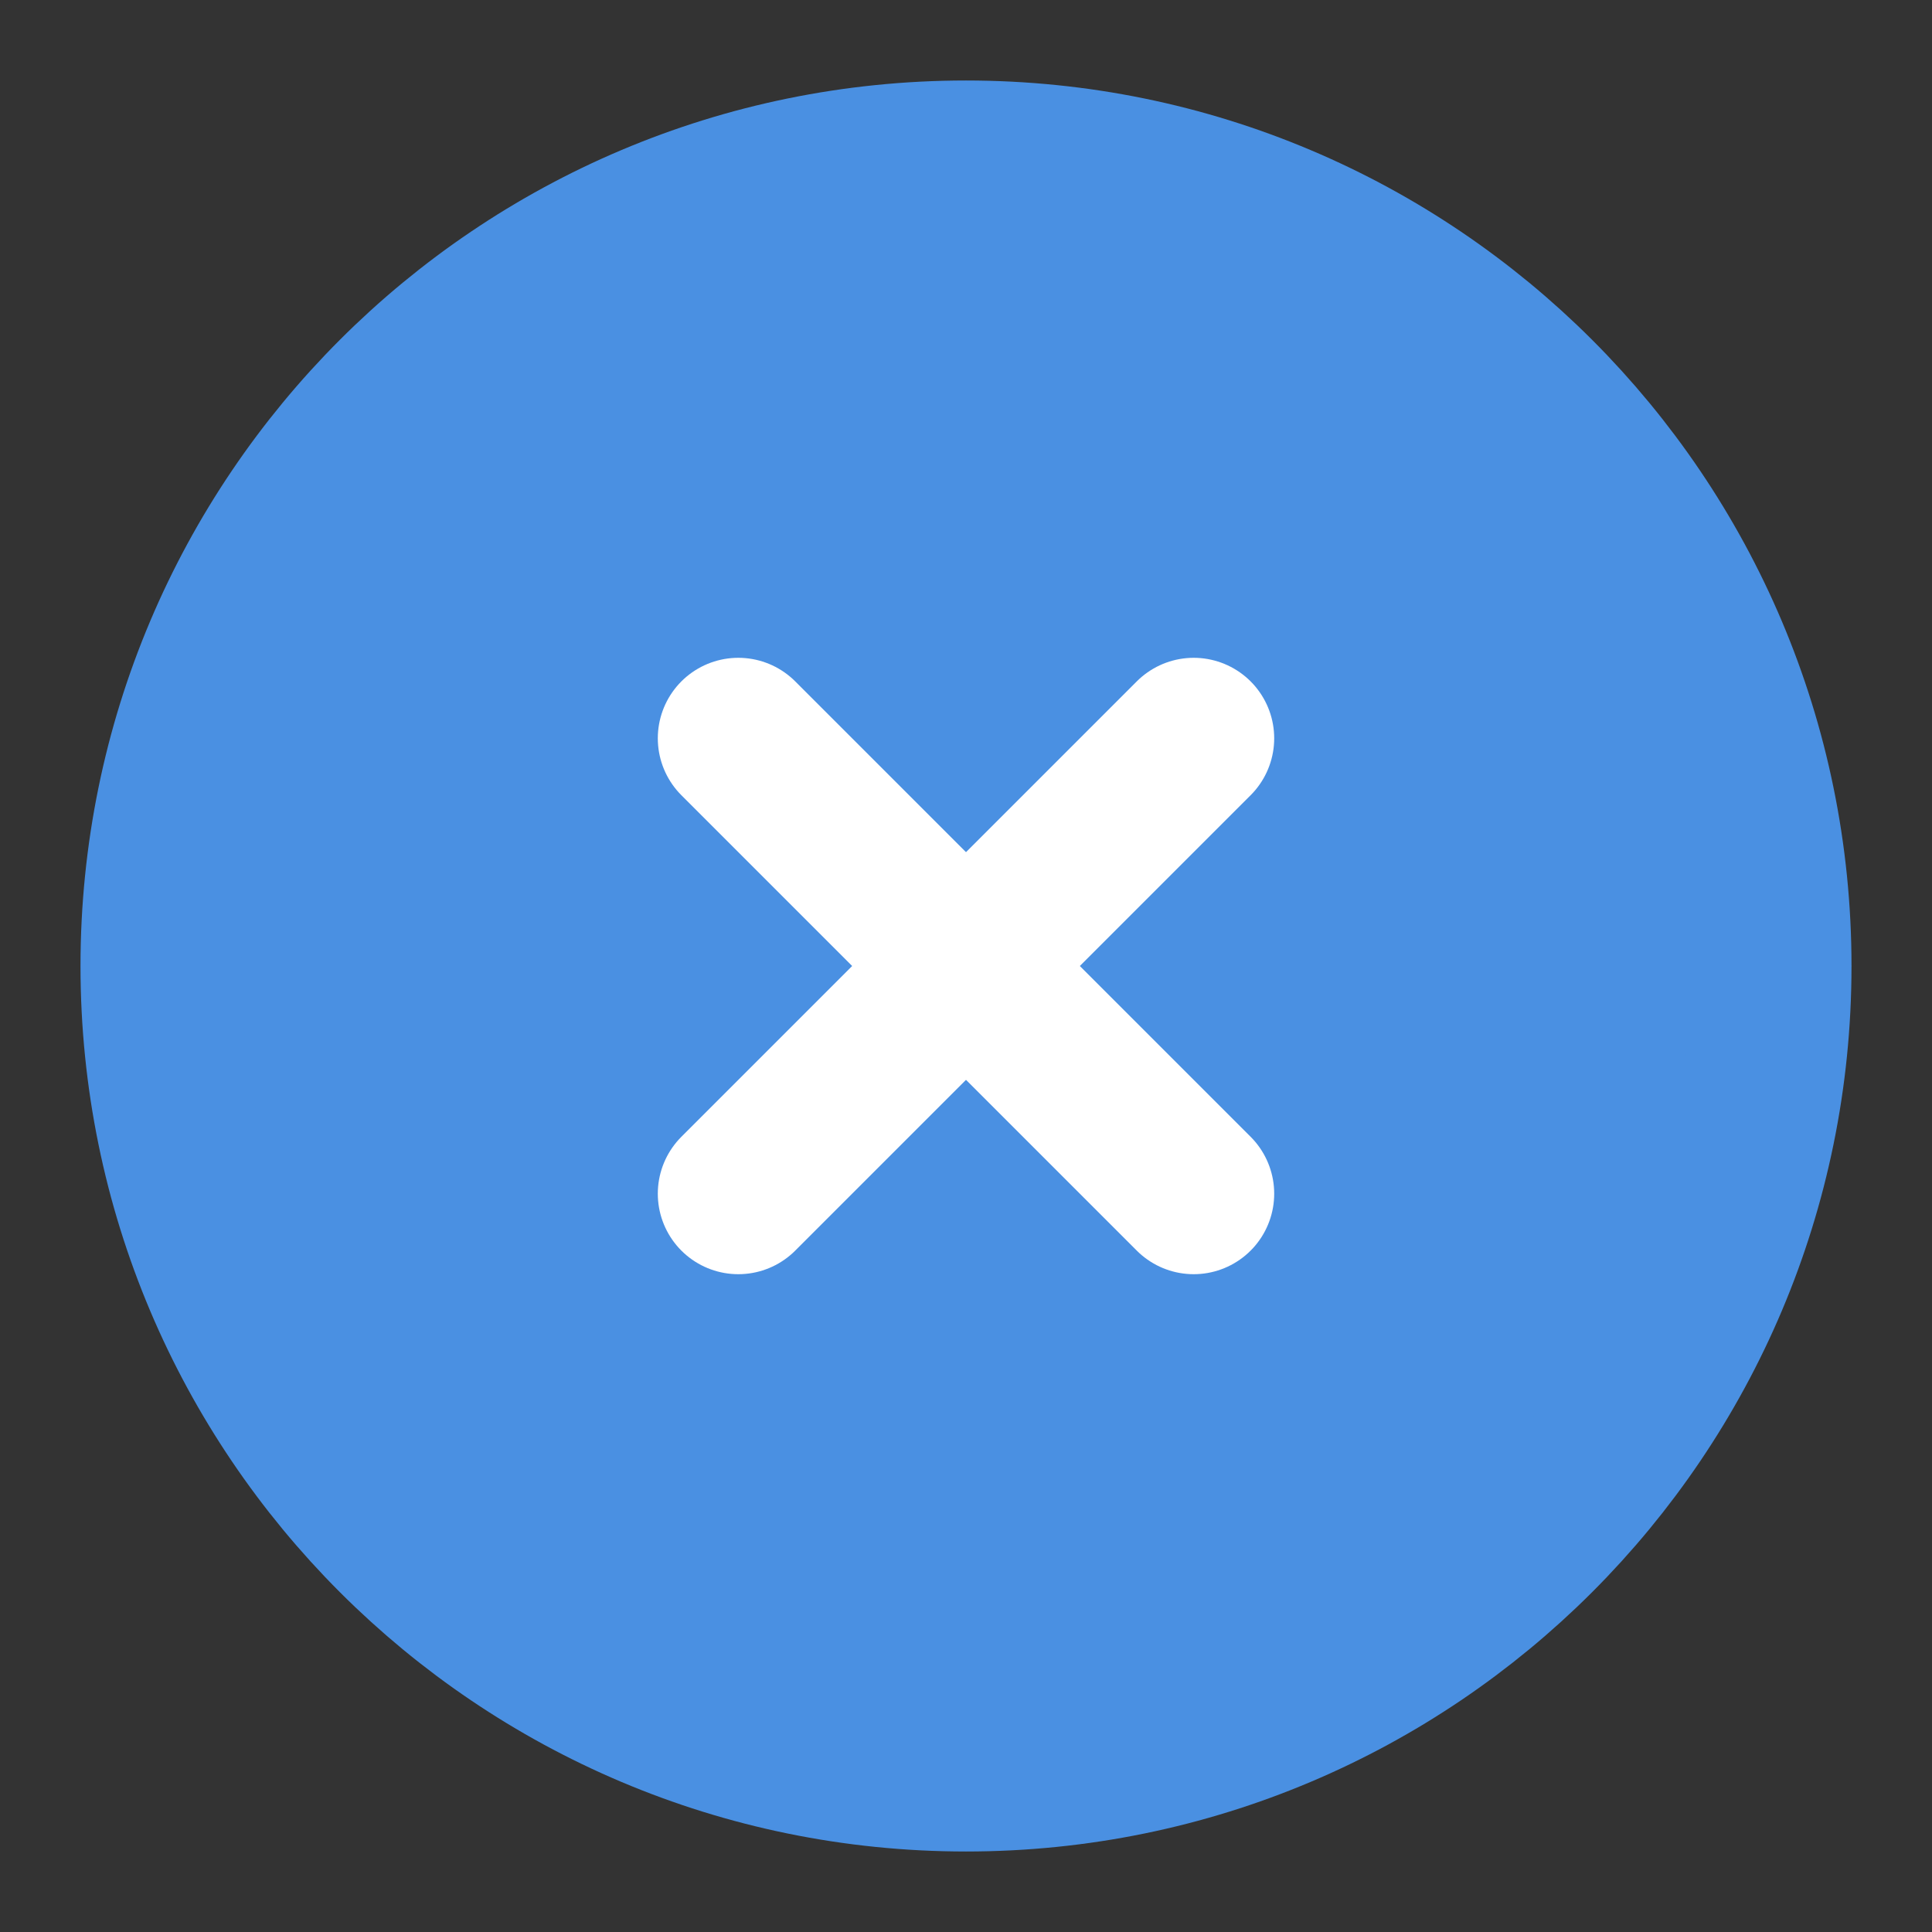 <?xml version="1.0" encoding="UTF-8"?><svg width="48" height="48" viewBox="0 0 48 48" fill="none" xmlns="http://www.w3.org/2000/svg"><rect x="0" y="0" width="48" height="48" fill="#333333" stroke="none"/><path d="M24 44C35.046 44 44 35.046 44 24C44 12.954 35.046 4 24 4C12.954 4 4 12.954 4 24C4 35.046 12.954 44 24 44Z" fill="#4a90e2" stroke="#4a90e2" stroke-width="4" stroke-linejoin="bevel"/><path d="M29.657 18.343L18.343 29.657" stroke="#FFF" stroke-width="4" stroke-linecap="round" stroke-linejoin="bevel"/><path d="M18.343 18.343L29.657 29.657" stroke="#FFF" stroke-width="4" stroke-linecap="round" stroke-linejoin="bevel"/></svg>